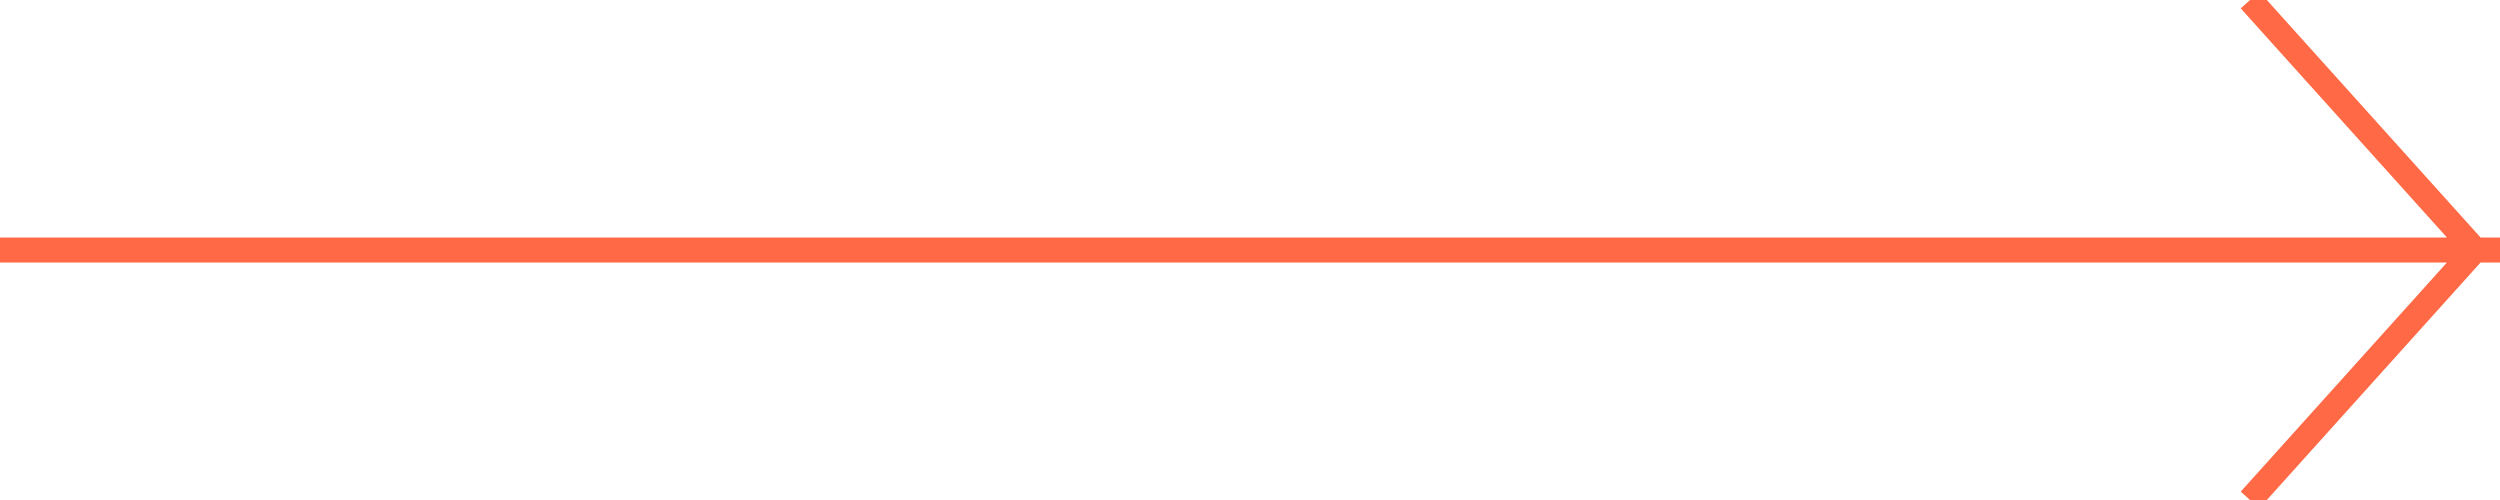 <?xml version="1.0" encoding="utf-8"?>

<svg xmlns="http://www.w3.org/2000/svg" viewBox="0 0 100 20" width="100" height="20" preserveAspectRatio="xMinYMin">
                    <path fill="none" transform="scale(1, 1)" stroke="#ff6945" stroke-width="1" vector-effect="non-scaling-stroke" d="
                    M0,10 L100,10z 
                    M99,10 L90,0z
                    M99,10 L90,20z"></path>
                </svg>